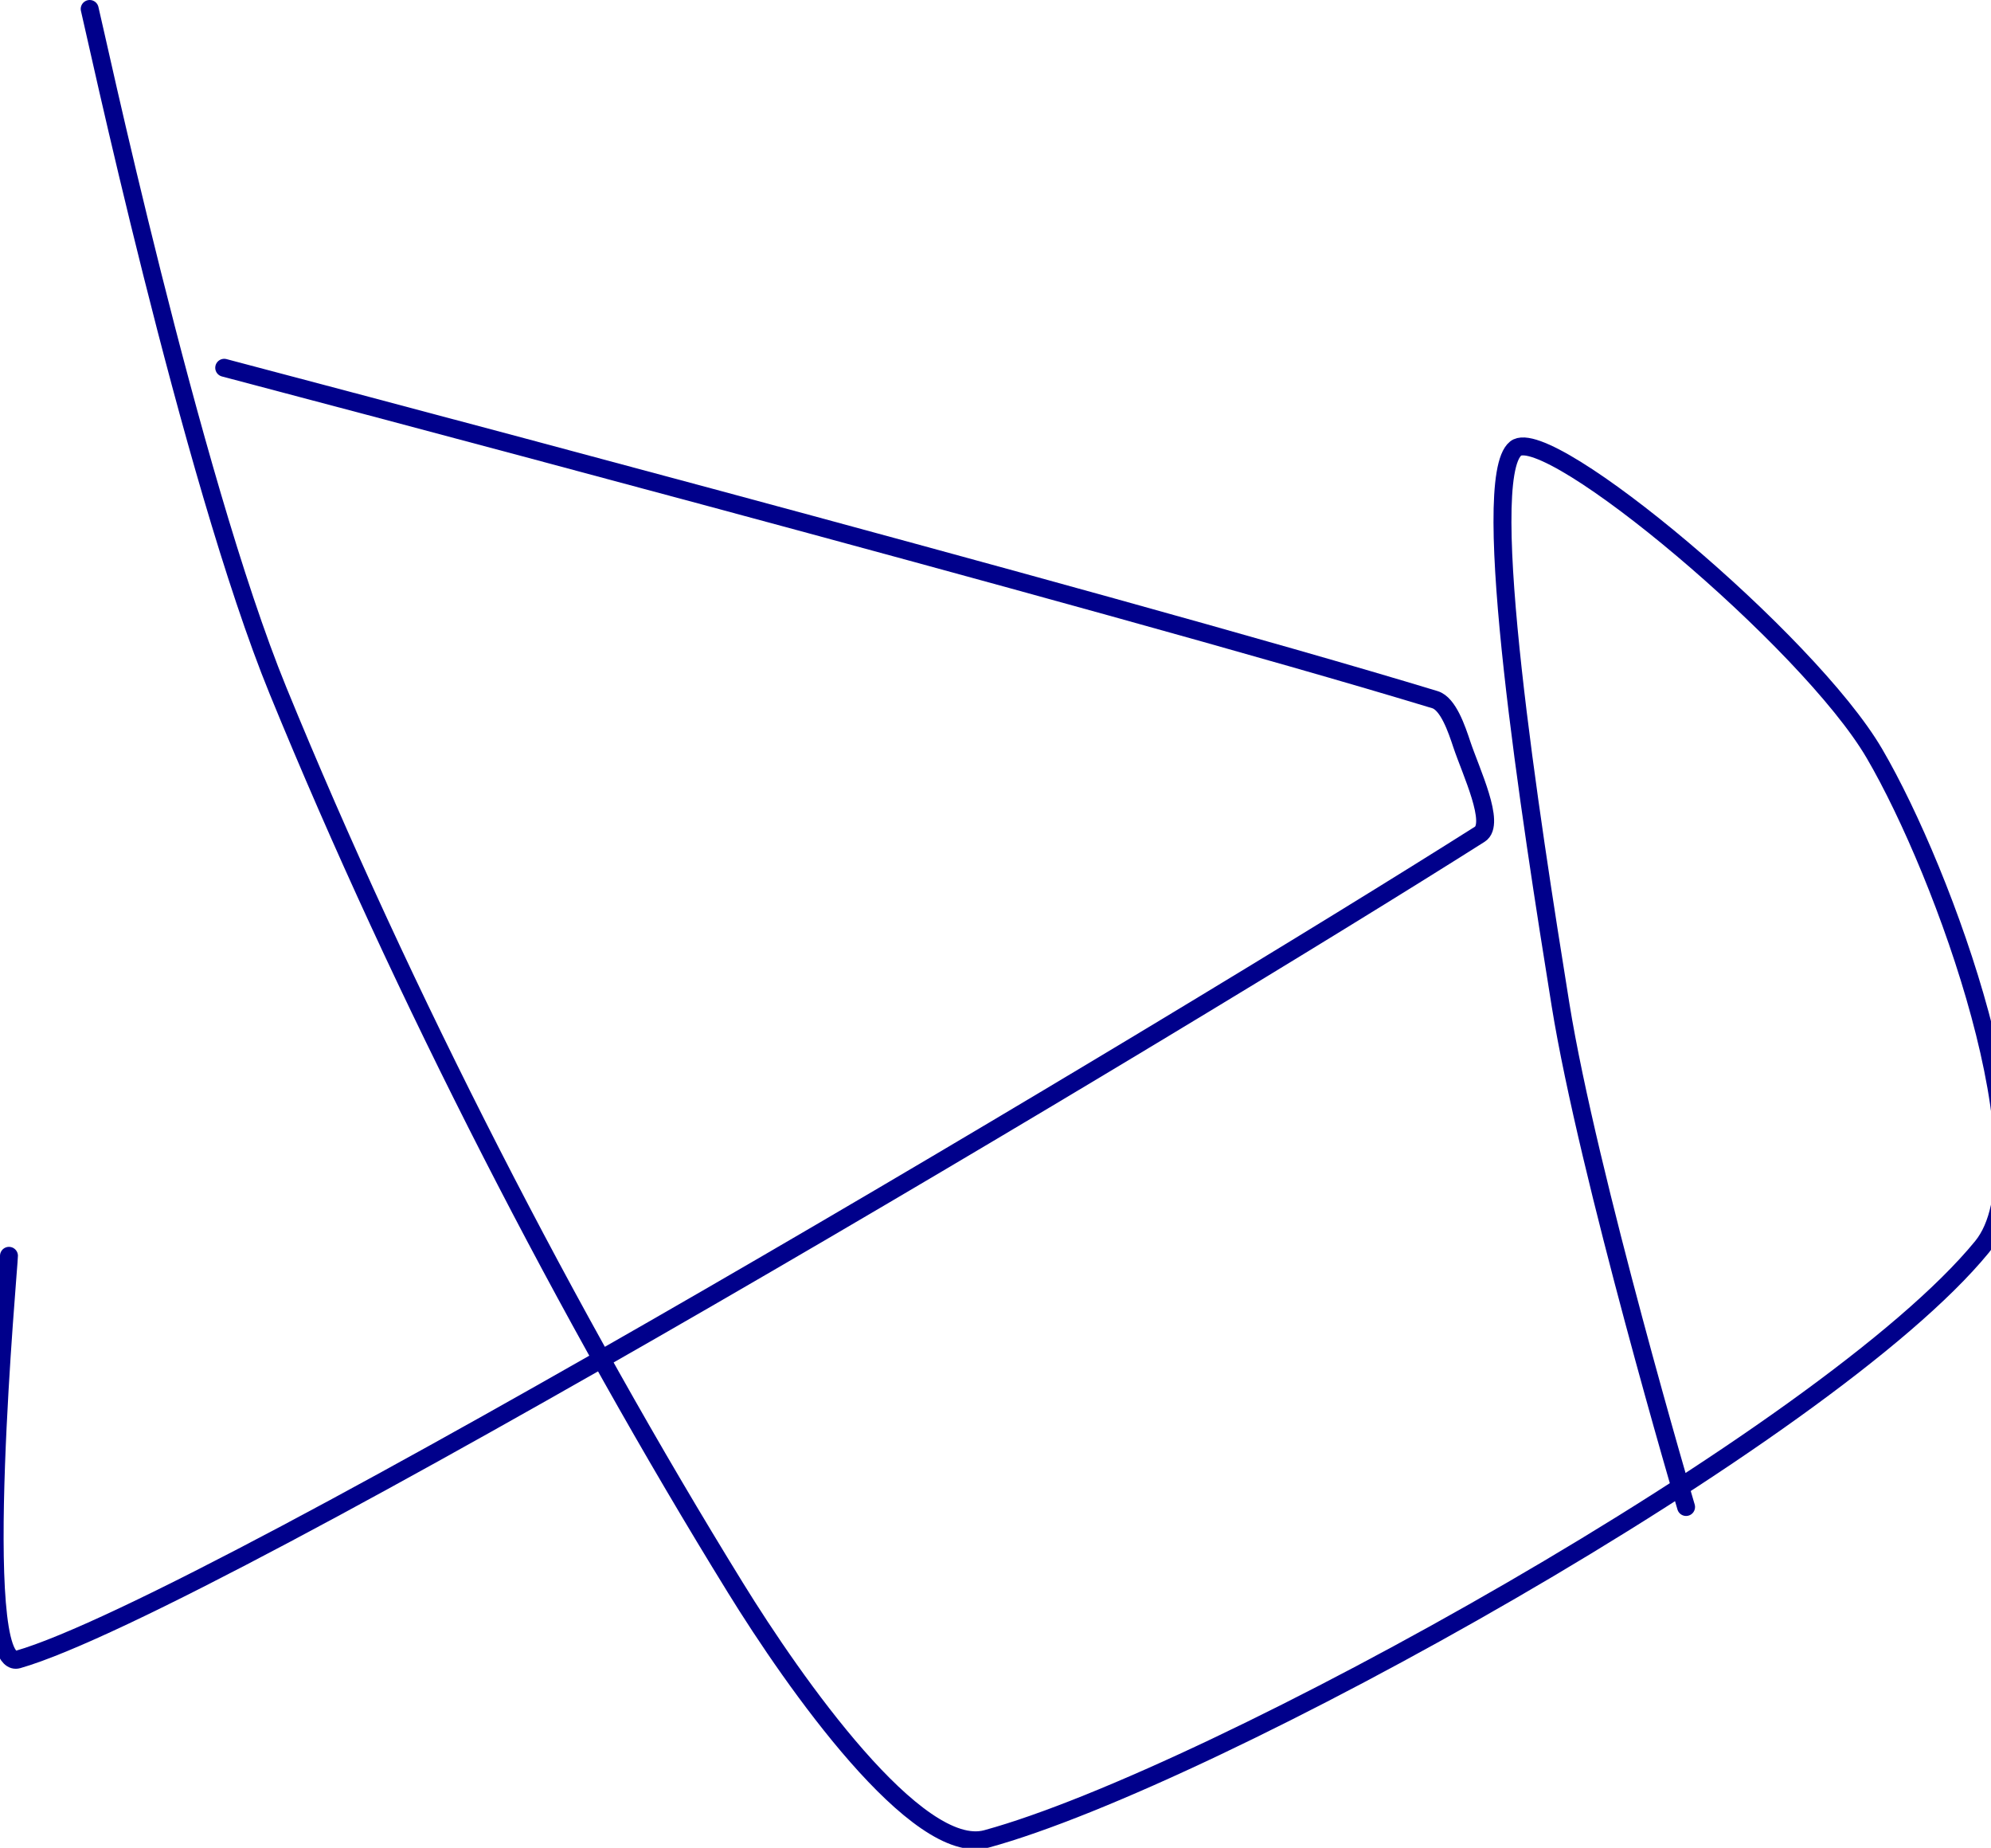 <?xml version="1.0" encoding="UTF-8" standalone="no"?><!DOCTYPE svg PUBLIC "-//W3C//DTD SVG 1.1//EN" "http://www.w3.org/Graphics/SVG/1.1/DTD/svg11.dtd"><svg xmlns="http://www.w3.org/2000/svg" version="1.1" width="222" height="206"><path stroke-linejoin="round" stroke-linecap="round" stroke-width="2" stroke="rgb(0, 0, 139)" fill="none" d="M 1 140 c 0.02 0.79 -4.2 46.49 1 45 c 21.63 -6.2 129.76 -70.94 163 -92 c 1.81 -1.15 -0.99 -6.98 -2 -10 c -0.57 -1.72 -1.52 -4.55 -3 -5 c -35.49 -10.8 -135 -37 -135 -37"/><path stroke-linejoin="round" stroke-linecap="round" stroke-width="2" stroke="rgb(0, 0, 139)" fill="none" d="M 10 1 c 0.37 1.33 11.22 52.1 21 76 c 13.92 34.03 32.43 69.91 51 100 c 6.55 10.62 20.26 30.12 28 28 c 25.25 -6.9 93.76 -44.93 111 -66 c 7.52 -9.19 -4.12 -41.52 -12 -55 c -7.35 -12.57 -36.41 -36.87 -40 -34 c -4.25 3.4 1.72 41.63 5 62 c 3.04 18.9 14 56 14 56"/></svg>